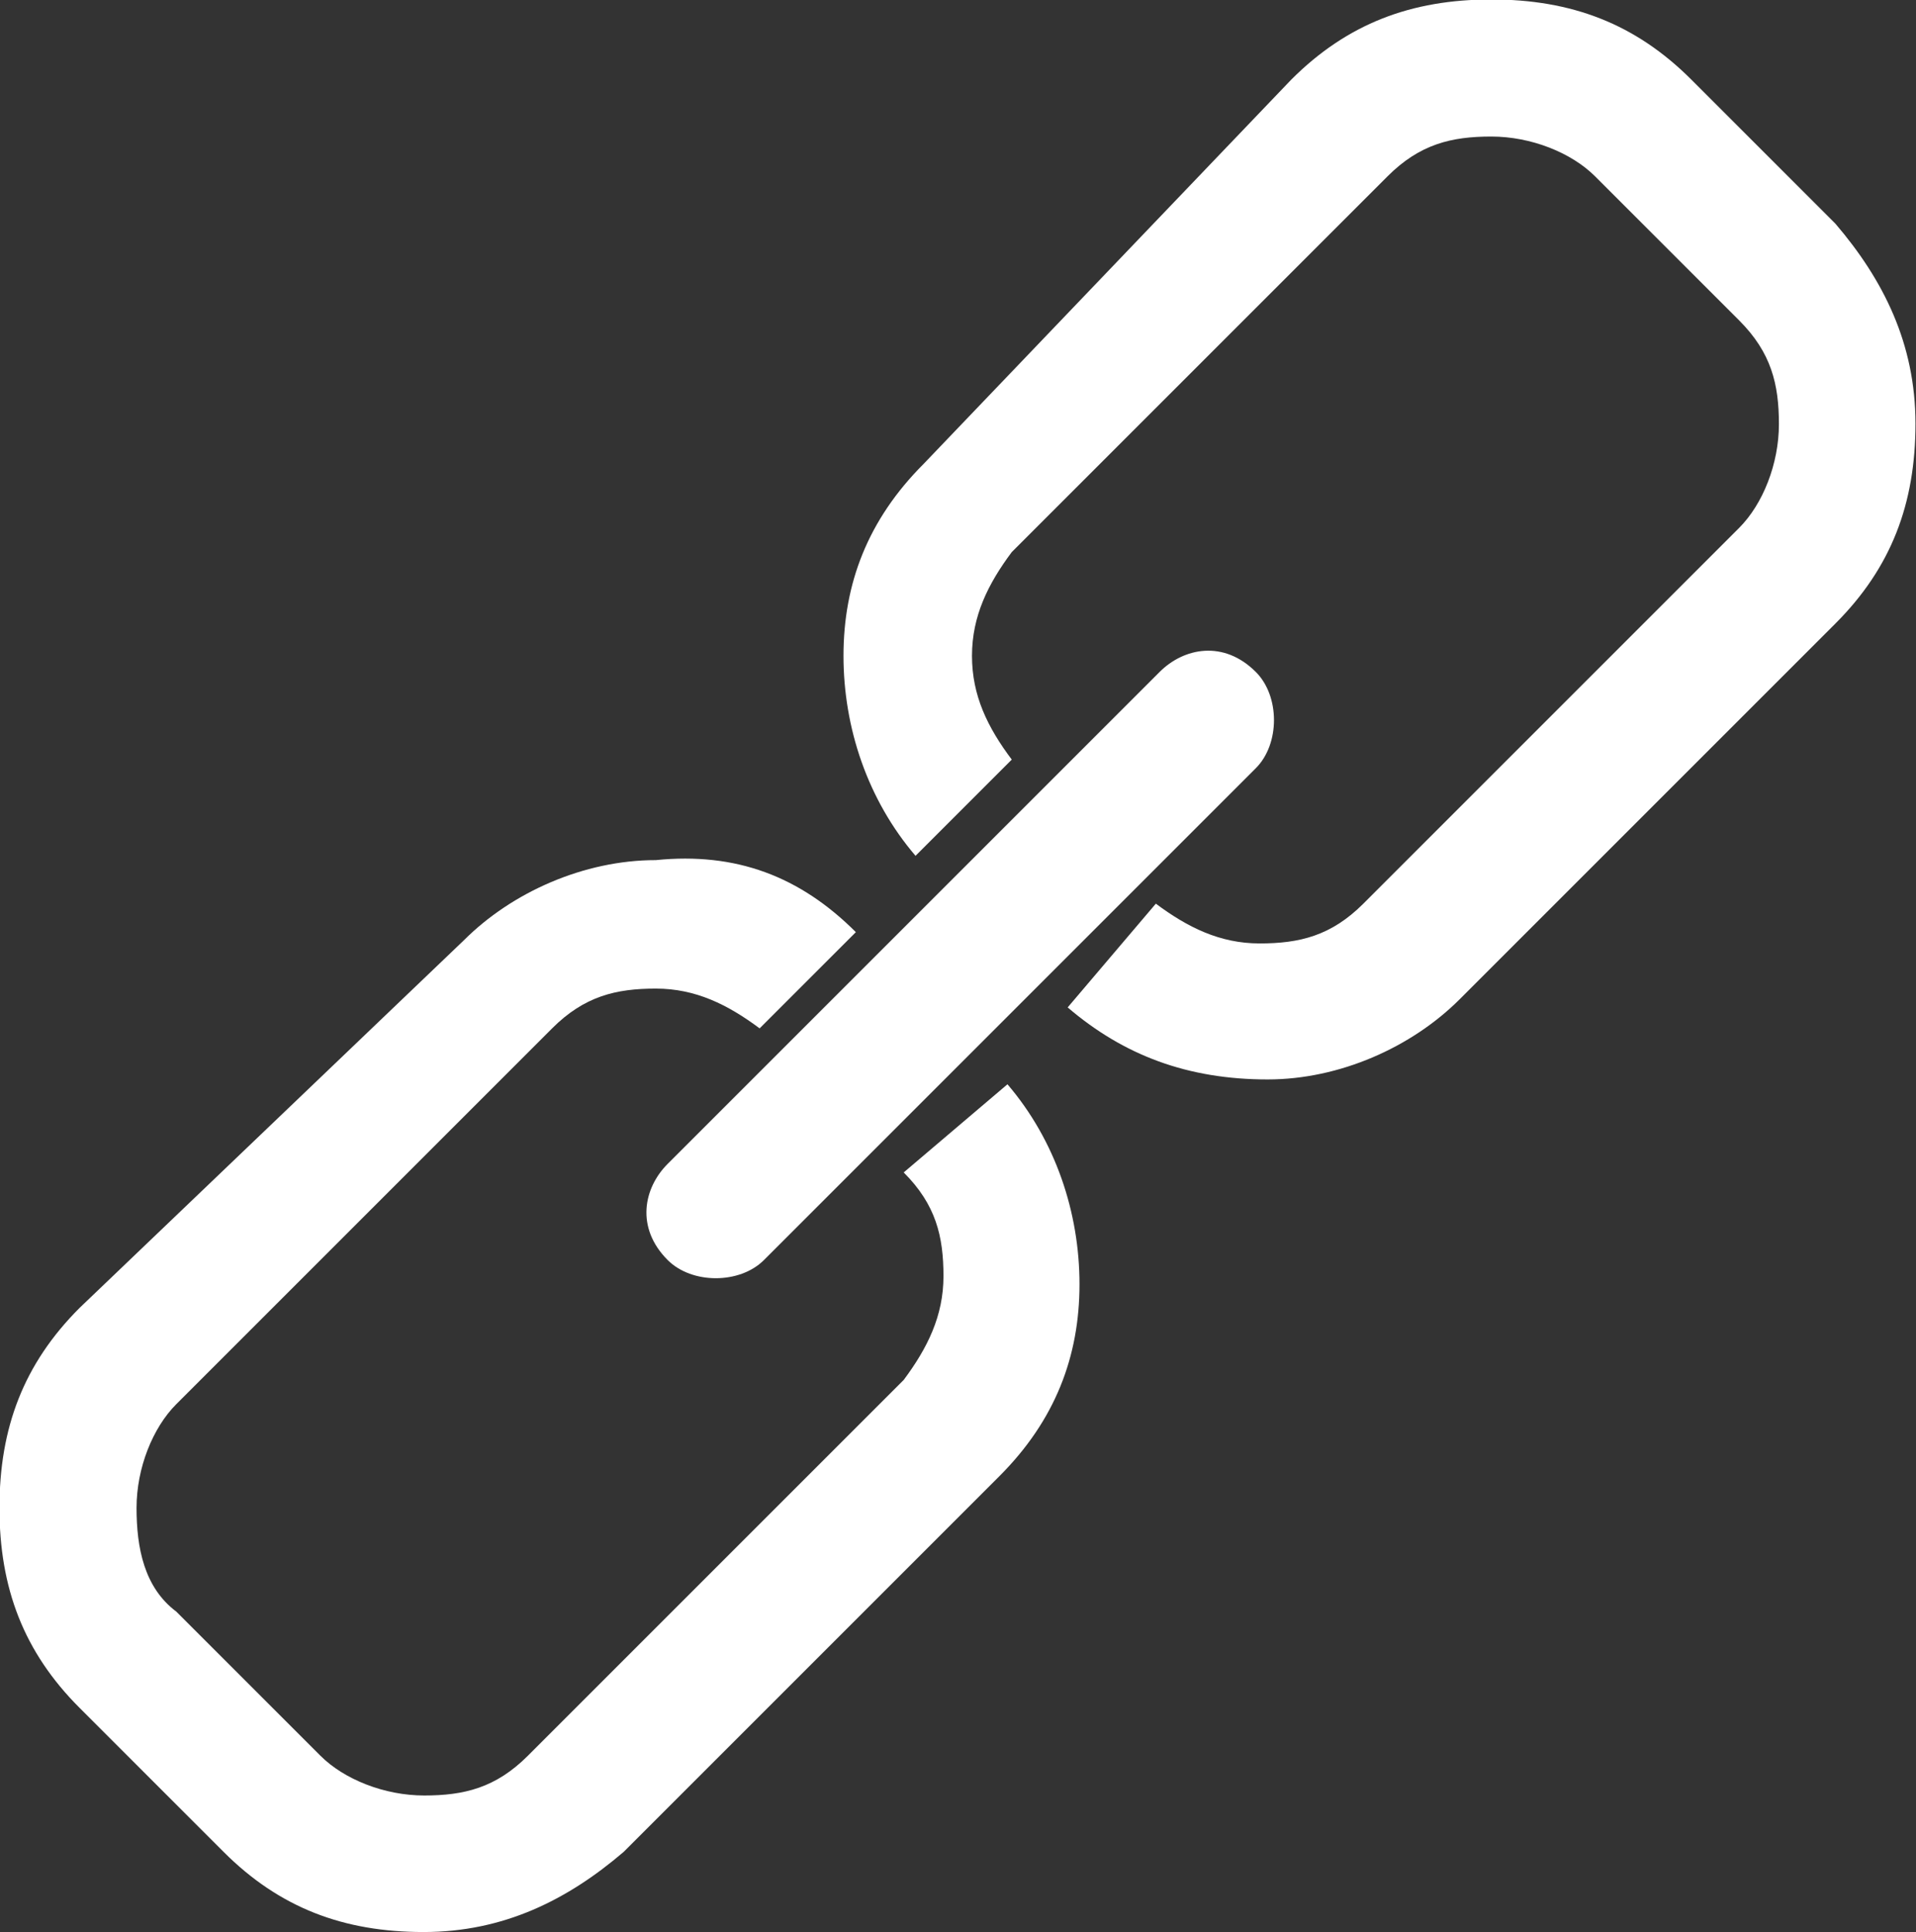 <svg xmlns="http://www.w3.org/2000/svg" data-behavior="copy-svg" id="directLink" x="0px" y="0px" viewBox="119.1 223.8 356.4 359.4" enable-background="new 119.1 223.8 356.4 359.4" xml:space="preserve"><rect x="119.1" y="223.8" width="356.4" height="359.4" fill="#333333" stroke="none"/><path fill="#FFFFFF" d="M290.9,310.1c-10.4,10.4-14.9,22.3-14.9,35.7c0,13.4,4.5,26.8,13.4,37.2l17.9-17.9 c-4.5-6-7.4-11.9-7.4-19.3c0-7.4,3-13.4,7.4-19.3l69.9-69.9c6-6,11.9-7.4,19.3-7.4s14.9,3,19.3,7.4l26.8,26.8 c6,6,7.4,11.9,7.4,19.3c0,7.4-3,14.9-7.4,19.3l-69.9,69.9c-6,6-11.9,7.4-19.3,7.4c-7.4,0-13.4-3-19.3-7.4l-16.4,19.3 c10.4,8.9,22.3,13.4,37.2,13.4c13.4,0,26.8-6,35.7-14.9l69.9-69.9c10.4-10.4,14.9-22.3,14.9-37.2c0-14.9-6-26.8-14.9-37.2 l-26.8-26.8c-10.4-10.4-22.3-14.9-37.2-14.9c-14.9,0-26.8,4.5-37.2,14.9L290.9,310.1z"></path><path fill="#FFFFFF" d="M243.3,440.3c-4.5,4.5-6,11.9,0,17.9c4.5,4.5,13.4,4.5,17.9,0l91.5-91.5c4.5-4.5,4.5-13.4,0-17.9 c-6-6-13.4-4.5-17.9,0L243.3,440.3z"></path><path fill="#FFFFFF" d="M133.9,467.1c-10.4,10.4-14.9,22.3-14.9,37.2s4.5,26.8,14.9,37.2l26.8,26.8 c10.4,10.4,22.3,14.9,37.2,14.9s26.8-6,37.2-14.9l69.9-69.9c10.4-10.4,14.9-22.3,14.9-35.7s-4.5-26.8-13.4-37.2l-19.3,16.4 c6,6,7.4,11.9,7.4,19.3c0,7.4-3,13.4-7.4,19.3l-69.9,69.9c-6,6-11.9,7.4-19.3,7.4c-7.4,0-14.9-3-19.3-7.4l-26.8-26.8 c-6-4.5-7.4-11.9-7.4-19.3c0-7.4,3-14.9,7.4-19.3l69.9-69.9c6-6,11.9-7.4,19.3-7.4c7.4,0,13.4,3,19.3,7.4l17.9-17.9 c-10.4-10.4-22.3-14.9-37.2-13.4c-13.4,0-26.8,6-35.7,14.9L133.9,467.1z"></path></svg>